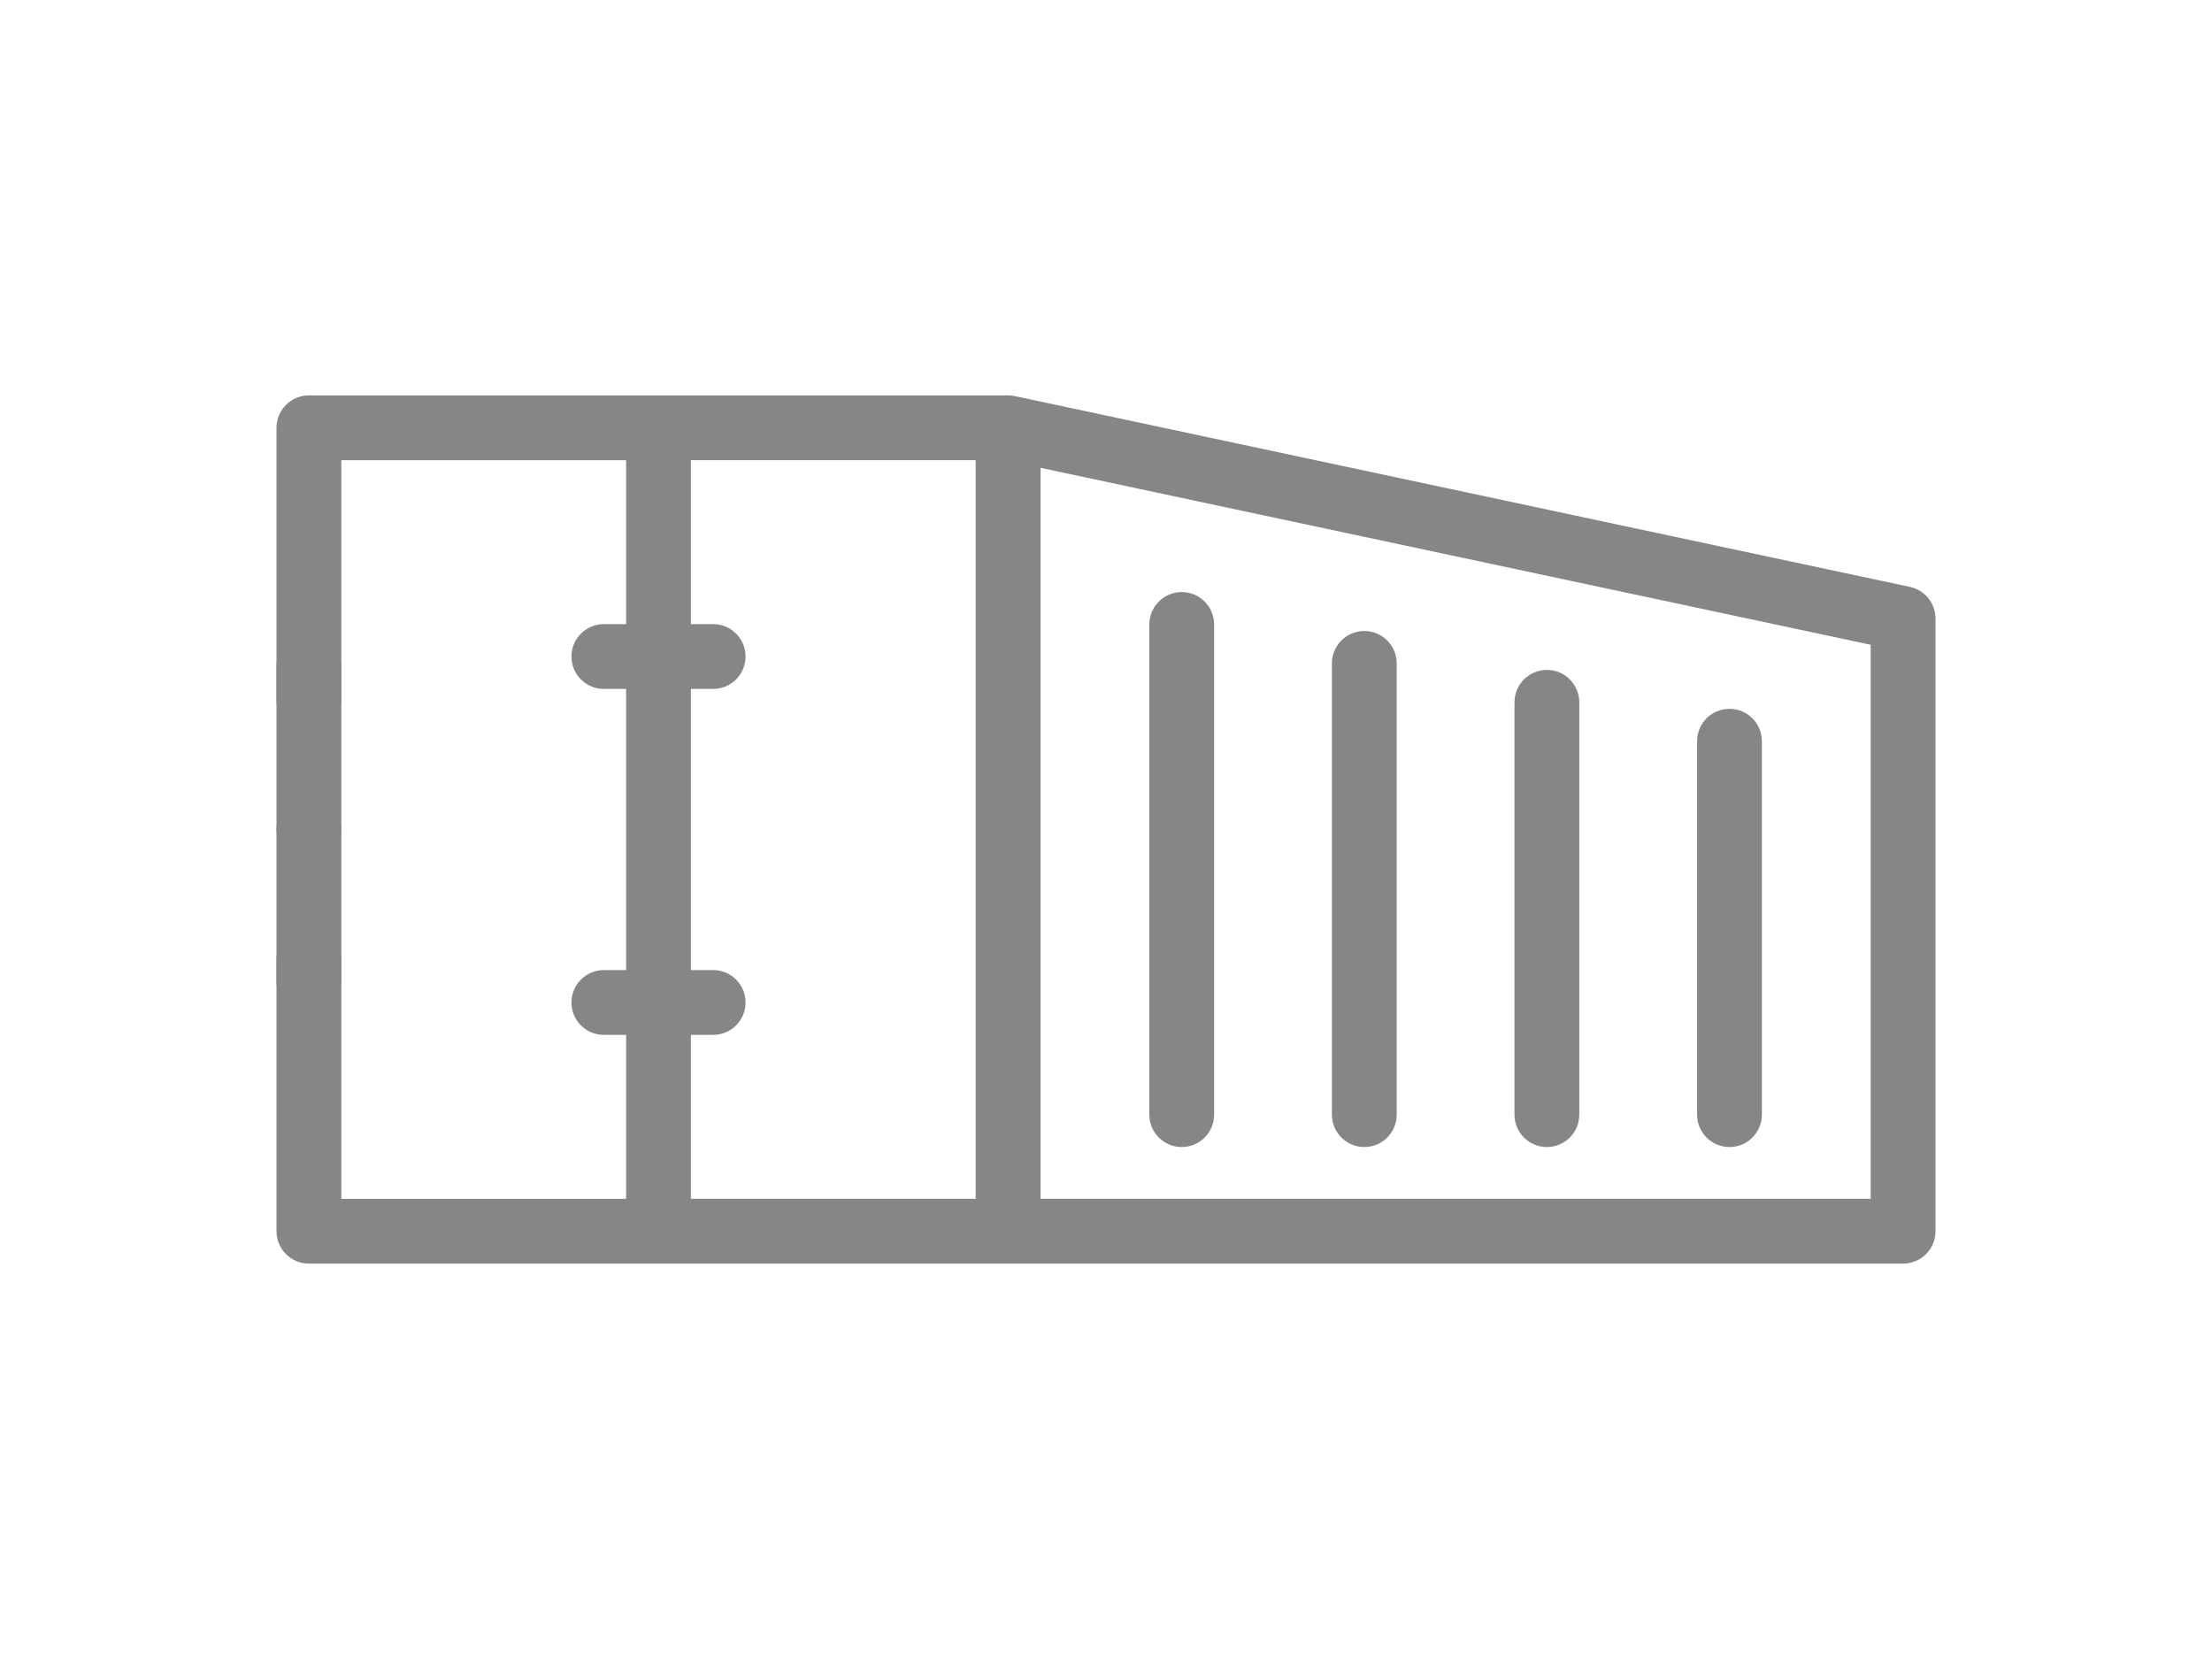 <?xml version="1.0" encoding="utf-8"?>
<!-- Generator: Adobe Illustrator 16.0.0, SVG Export Plug-In . SVG Version: 6.00 Build 0)  -->
<!DOCTYPE svg PUBLIC "-//W3C//DTD SVG 1.1//EN" "http://www.w3.org/Graphics/SVG/1.1/DTD/svg11.dtd">
<svg version="1.1" id="Capa_1" xmlns="http://www.w3.org/2000/svg" xmlns:xlink="http://www.w3.org/1999/xlink" x="0px" y="0px"
	 width="40px" height="30px" viewBox="0 0 512 512" enable-background="new 0 0 512 512" xml:space="preserve">
<g>
	<g>
		<path fill="#868686" d="M504.086,181.122l-276.215-58.879c-0.004-0.001-0.009-0.001-0.013-0.002
			c-0.354-0.074-0.715-0.132-1.082-0.168c-0.068-0.007-0.136-0.005-0.204-0.01c-0.26-0.021-0.52-0.04-0.785-0.04H10
			c-5.523,0-10,4.478-10,10v83.978c0,5.522,4.477,10,10,10s10-4.478,10-10v-73.978h87.894v50.593h-6.867c-5.523,0-10,4.479-10,10
			c0,5.522,4.477,10,10,10h6.867v86.771h-6.867c-5.523,0-10,4.477-10,10c0,5.521,4.477,10,10,10h6.867v50.593H20V296
			c0-5.521-4.477-10-10-10s-10,4.479-10,10v83.979c0,5.521,4.477,10,10,10h215.786h276.215c5.523,0,10-4.479,10-10V190.902
			C512.001,186.182,508.702,182.106,504.086,181.122z M127.894,319.385h6.867c5.523,0,10-4.479,10-10c0-5.523-4.477-10-10-10h-6.867
			v-86.771h6.867c5.523,0,10-4.478,10-10c0-5.521-4.477-10-10-10h-6.867v-50.593h87.893v227.955h-87.893V319.385z M492.001,369.978
			H235.786V144.378l256.215,54.615V369.978L492.001,369.978z"/>
		<path fill="#868686" d="M392.068,353.999c5.522,0,10.001-4.478,10.001-10V216.748c0-5.521-4.479-10-10.001-10s-10,4.479-10,10
			v127.251C382.068,349.521,386.546,353.999,392.068,353.999z"/>
		<path fill="#868686" d="M448.419,353.999c5.523,0,10-4.478,10-10v-115.24c0-5.521-4.477-10-10-10c-5.521,0-10,4.479-10,10v115.239
			C438.419,349.521,442.896,353.999,448.419,353.999z"/>
		<path fill="#868686" d="M335.718,353.999c5.523,0,10-4.478,10-10V204.736c0-5.523-4.477-10-10-10c-5.522,0-10,4.477-10,10v139.263
			C325.718,349.521,330.195,353.999,335.718,353.999z"/>
		<path fill="#868686" d="M279.368,353.999c5.522,0,10-4.478,10-10V192.724c0-5.522-4.478-10-10-10s-10,4.478-10,10v151.272
			C269.368,349.521,273.846,353.999,279.368,353.999z"/>
		<path fill="#868686" d="M10,266c5.508,0,10.001-4.493,10.001-10c0-5.508-4.493-10-10.001-10s-10,4.492-10,10
			C0,261.507,4.492,266,10,266z"/>
	</g>
</g>
<rect y="204.5" fill="#868686" width="20" height="99.5"/>
</svg>
